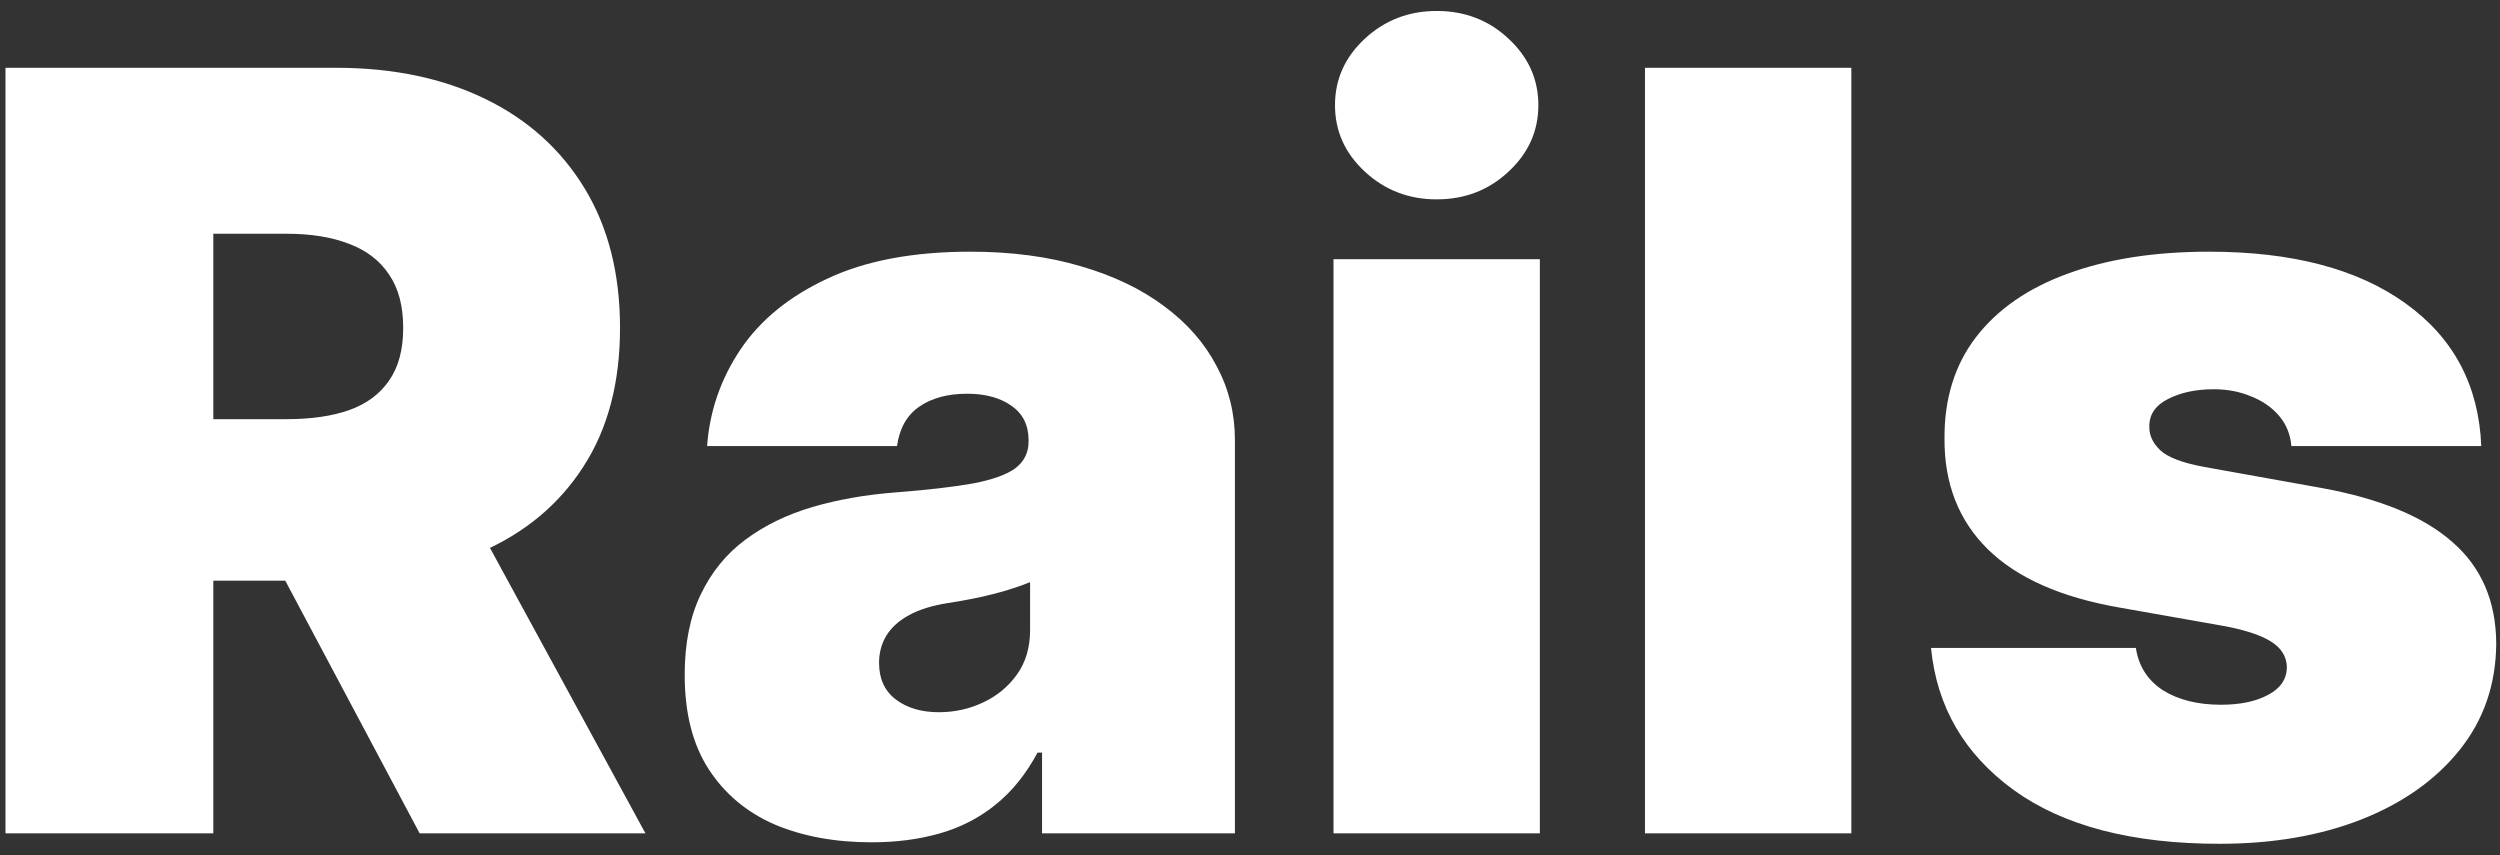 <svg width="114" height="39" viewBox="0 0 114 39" fill="none" xmlns="http://www.w3.org/2000/svg">
<rect x="0" y="0" width="114" height="39" fill="#333333" stroke="none"/>
<path d="M0.25 38V3.091H15.318C17.909 3.091 20.176 3.562 22.119 4.506C24.062 5.449 25.574 6.807 26.653 8.58C27.733 10.352 28.273 12.477 28.273 14.954C28.273 17.454 27.716 19.562 26.602 21.278C25.5 22.994 23.949 24.29 21.949 25.165C19.96 26.04 17.636 26.477 14.977 26.477H5.977V19.114H13.068C14.182 19.114 15.131 18.977 15.915 18.704C16.71 18.421 17.318 17.972 17.739 17.358C18.171 16.744 18.386 15.943 18.386 14.954C18.386 13.954 18.171 13.142 17.739 12.517C17.318 11.881 16.71 11.415 15.915 11.119C15.131 10.812 14.182 10.659 13.068 10.659H9.727V38H0.25ZM20.704 21.977L29.432 38H19.136L10.614 21.977H20.704ZM39.744 38.409C38.074 38.409 36.597 38.136 35.312 37.591C34.04 37.034 33.04 36.193 32.312 35.068C31.585 33.943 31.222 32.511 31.222 30.773C31.222 29.341 31.466 28.119 31.954 27.108C32.443 26.085 33.125 25.25 34 24.602C34.875 23.954 35.892 23.46 37.051 23.119C38.222 22.778 39.483 22.557 40.835 22.454C42.301 22.341 43.477 22.204 44.364 22.046C45.261 21.875 45.909 21.642 46.307 21.347C46.705 21.04 46.903 20.636 46.903 20.136V20.068C46.903 19.386 46.642 18.864 46.119 18.5C45.597 18.136 44.926 17.954 44.108 17.954C43.21 17.954 42.477 18.153 41.909 18.551C41.352 18.938 41.017 19.534 40.903 20.341H32.244C32.358 18.75 32.864 17.284 33.761 15.943C34.67 14.591 35.994 13.511 37.733 12.704C39.472 11.886 41.642 11.477 44.244 11.477C46.119 11.477 47.801 11.699 49.29 12.142C50.778 12.574 52.045 13.182 53.091 13.966C54.136 14.739 54.932 15.648 55.477 16.693C56.034 17.727 56.312 18.852 56.312 20.068V38H47.517V34.318H47.312C46.79 35.295 46.153 36.085 45.403 36.688C44.665 37.29 43.818 37.727 42.864 38C41.92 38.273 40.881 38.409 39.744 38.409ZM42.812 32.477C43.528 32.477 44.199 32.33 44.824 32.034C45.46 31.739 45.977 31.312 46.375 30.756C46.773 30.199 46.972 29.523 46.972 28.727V26.546C46.722 26.648 46.455 26.744 46.17 26.835C45.898 26.926 45.602 27.011 45.284 27.091C44.977 27.171 44.648 27.244 44.295 27.312C43.955 27.381 43.597 27.443 43.222 27.5C42.494 27.614 41.898 27.801 41.432 28.062C40.977 28.312 40.636 28.625 40.409 29C40.193 29.364 40.085 29.773 40.085 30.227C40.085 30.954 40.341 31.511 40.852 31.898C41.364 32.284 42.017 32.477 42.812 32.477ZM60.808 38V11.818H70.217V38H60.808ZM65.513 9.091C64.24 9.091 63.149 8.67 62.24 7.83C61.331 6.989 60.876 5.977 60.876 4.795C60.876 3.614 61.331 2.602 62.24 1.761C63.149 0.92 64.24 0.5 65.513 0.5C66.797 0.5 67.888 0.92 68.785 1.761C69.695 2.602 70.149 3.614 70.149 4.795C70.149 5.977 69.695 6.989 68.785 7.83C67.888 8.67 66.797 9.091 65.513 9.091ZM84.421 3.091V38H75.011V3.091H84.421ZM113.146 20.341H104.487C104.442 19.807 104.254 19.347 103.925 18.96C103.595 18.574 103.169 18.278 102.646 18.074C102.135 17.858 101.567 17.75 100.942 17.75C100.135 17.75 99.442 17.898 98.862 18.193C98.283 18.489 97.999 18.909 98.01 19.454C97.999 19.841 98.163 20.199 98.504 20.528C98.856 20.858 99.533 21.114 100.533 21.296L105.851 22.25C108.533 22.739 110.527 23.562 111.834 24.722C113.152 25.869 113.817 27.409 113.828 29.341C113.817 31.204 113.26 32.824 112.158 34.199C111.067 35.562 109.572 36.619 107.675 37.369C105.788 38.108 103.635 38.477 101.214 38.477C97.215 38.477 94.084 37.659 91.822 36.023C89.572 34.386 88.317 32.227 88.055 29.546H97.396C97.521 30.375 97.93 31.017 98.624 31.472C99.328 31.915 100.214 32.136 101.283 32.136C102.146 32.136 102.857 31.989 103.413 31.693C103.982 31.398 104.271 30.977 104.283 30.432C104.271 29.932 104.021 29.534 103.533 29.239C103.055 28.943 102.305 28.704 101.283 28.523L96.646 27.704C93.976 27.239 91.976 26.352 90.646 25.046C89.317 23.739 88.658 22.057 88.669 20C88.658 18.182 89.135 16.642 90.101 15.381C91.078 14.108 92.47 13.142 94.277 12.483C96.095 11.812 98.249 11.477 100.737 11.477C104.521 11.477 107.504 12.261 109.686 13.829C111.879 15.398 113.033 17.568 113.146 20.341Z" fill="white"/>
</svg>
